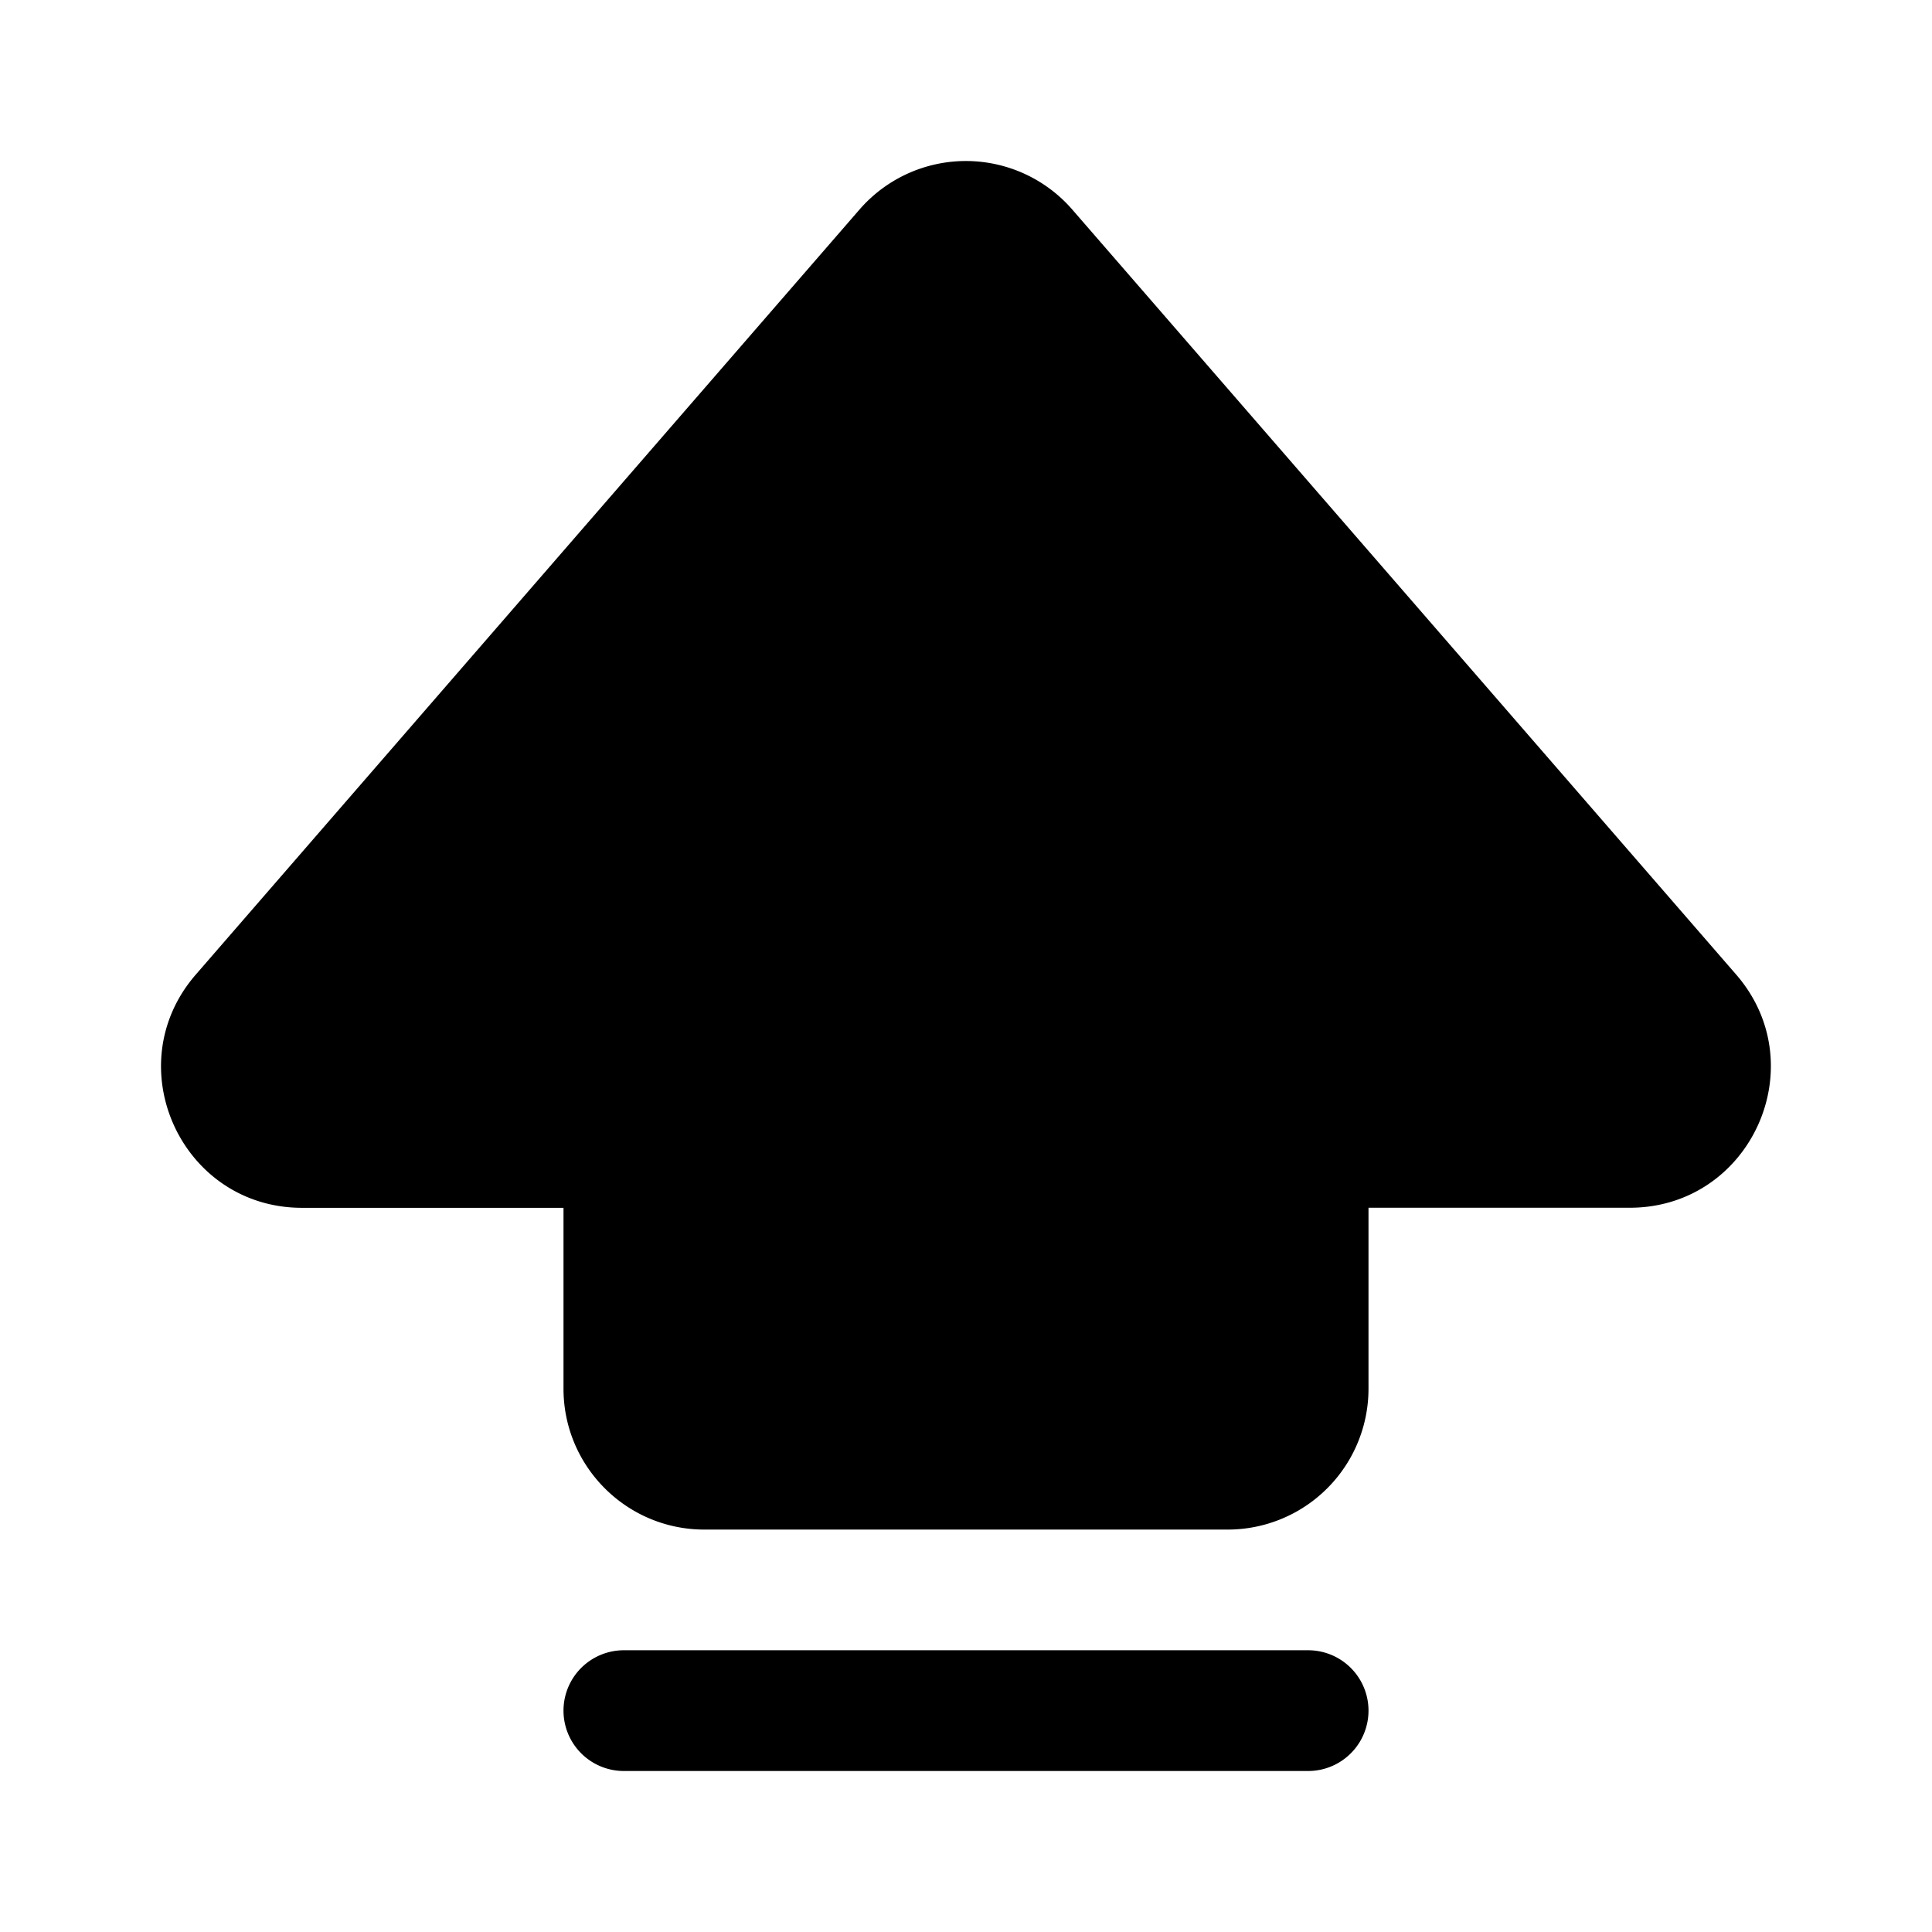 <svg xmlns="http://www.w3.org/2000/svg" width="3em" height="3em" viewBox="0 0 24 24"><path fill="currentColor" d="M13.32 2.603a1.75 1.75 0 0 0-2.643 0l-8.245 9.504c-.983 1.133-.179 2.897 1.321 2.897H7v2.247c0 .966.784 1.75 1.75 1.75h6.5A1.75 1.75 0 0 0 17 17.25v-2.247h3.245c1.5 0 2.305-1.764 1.322-2.897zM7.75 20.5a.75.75 0 0 0 0 1.5h8.5a.75.75 0 0 0 0-1.5z"/></svg>